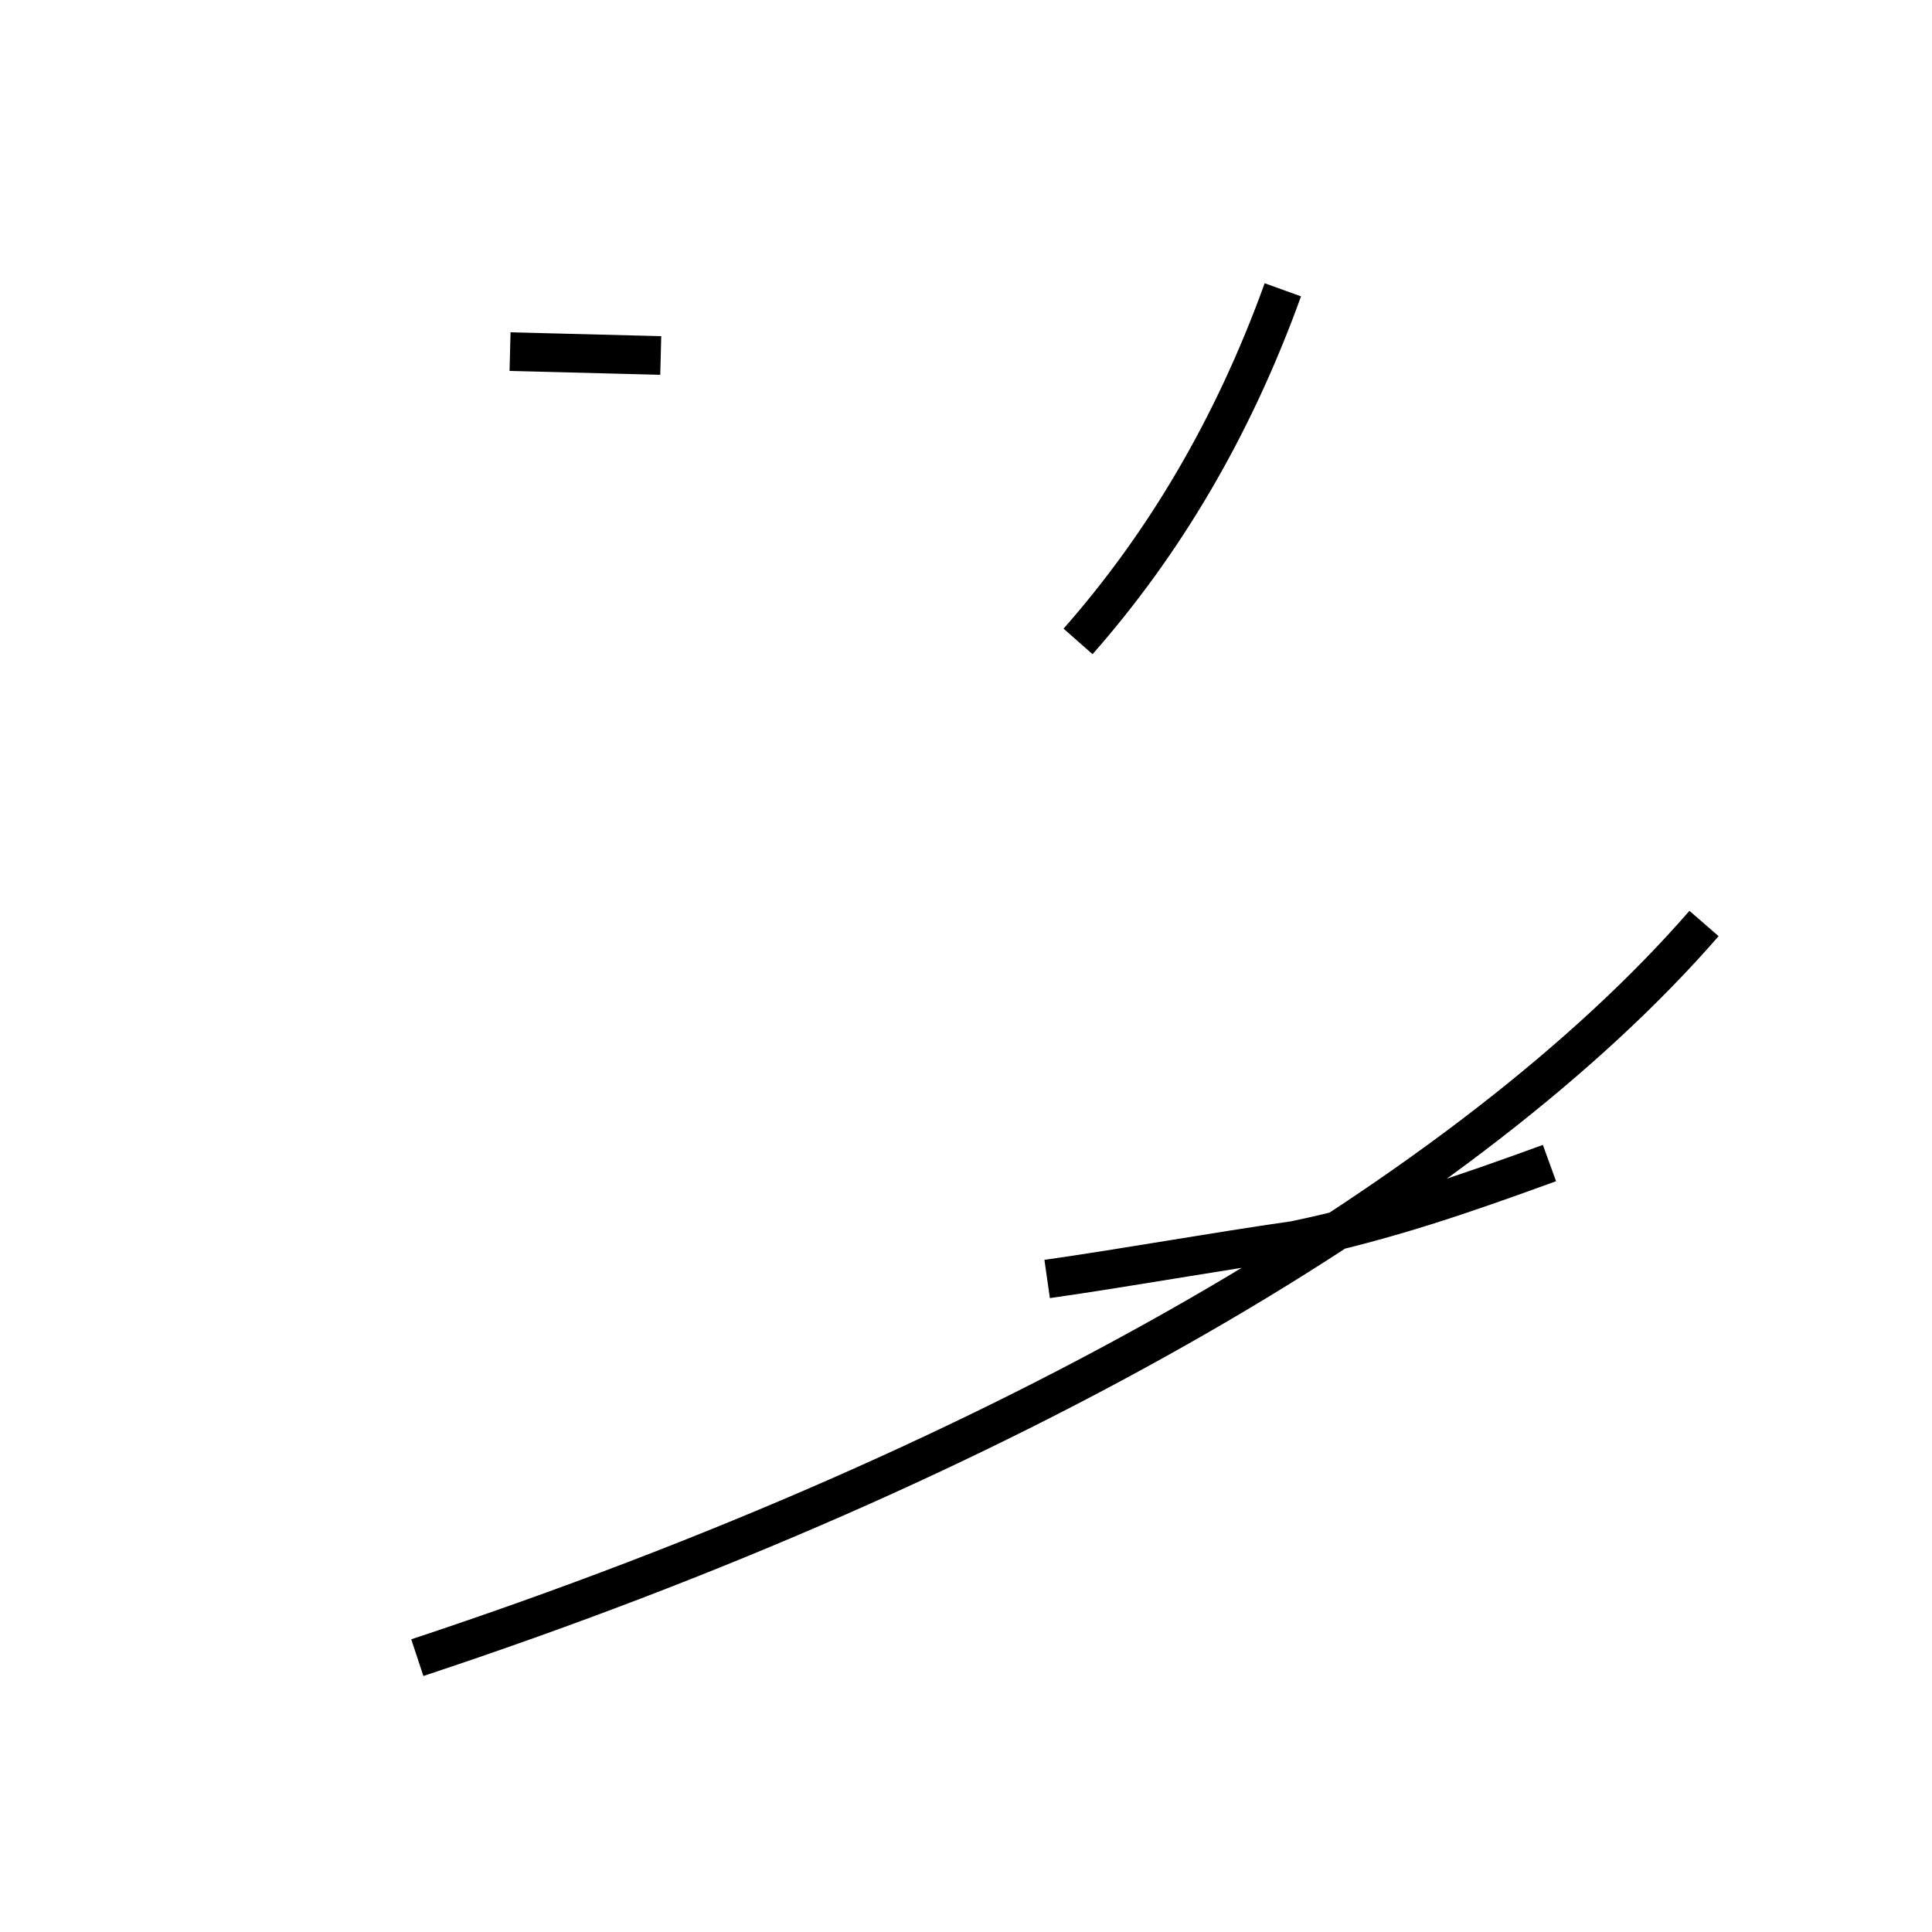 <?xml version='1.0' encoding='utf8'?>
<svg viewBox="0.0 -44.0 50.0 50.0" version="1.1" xmlns="http://www.w3.org/2000/svg">
<rect x="0.0" y="-44.0" width="50.0" height="50.0" fill="#808080" stroke="none"/>
<rect x="-1000" y="-1000" width="2000" height="2000" stroke="white" fill="white"/>
<g style="fill:none; stroke:#000000;  stroke-width:1">
<path d="M 17.1 34.8 L 13.2 34.9 M 27.1 10.9 C 29.2 11.2 31.4 11.6 33.5 11.9 C 35.9 12.4 37.9 13.1 40.1 13.9 M 10.8 1.1 C 26.2 6.2 38.1 13.2 44.1 20.1 M 27.9 27.4 C 30.1 29.9 31.9 32.9 33.2 36.5 " transform="scale(1, -1)" />
</g>
</svg>